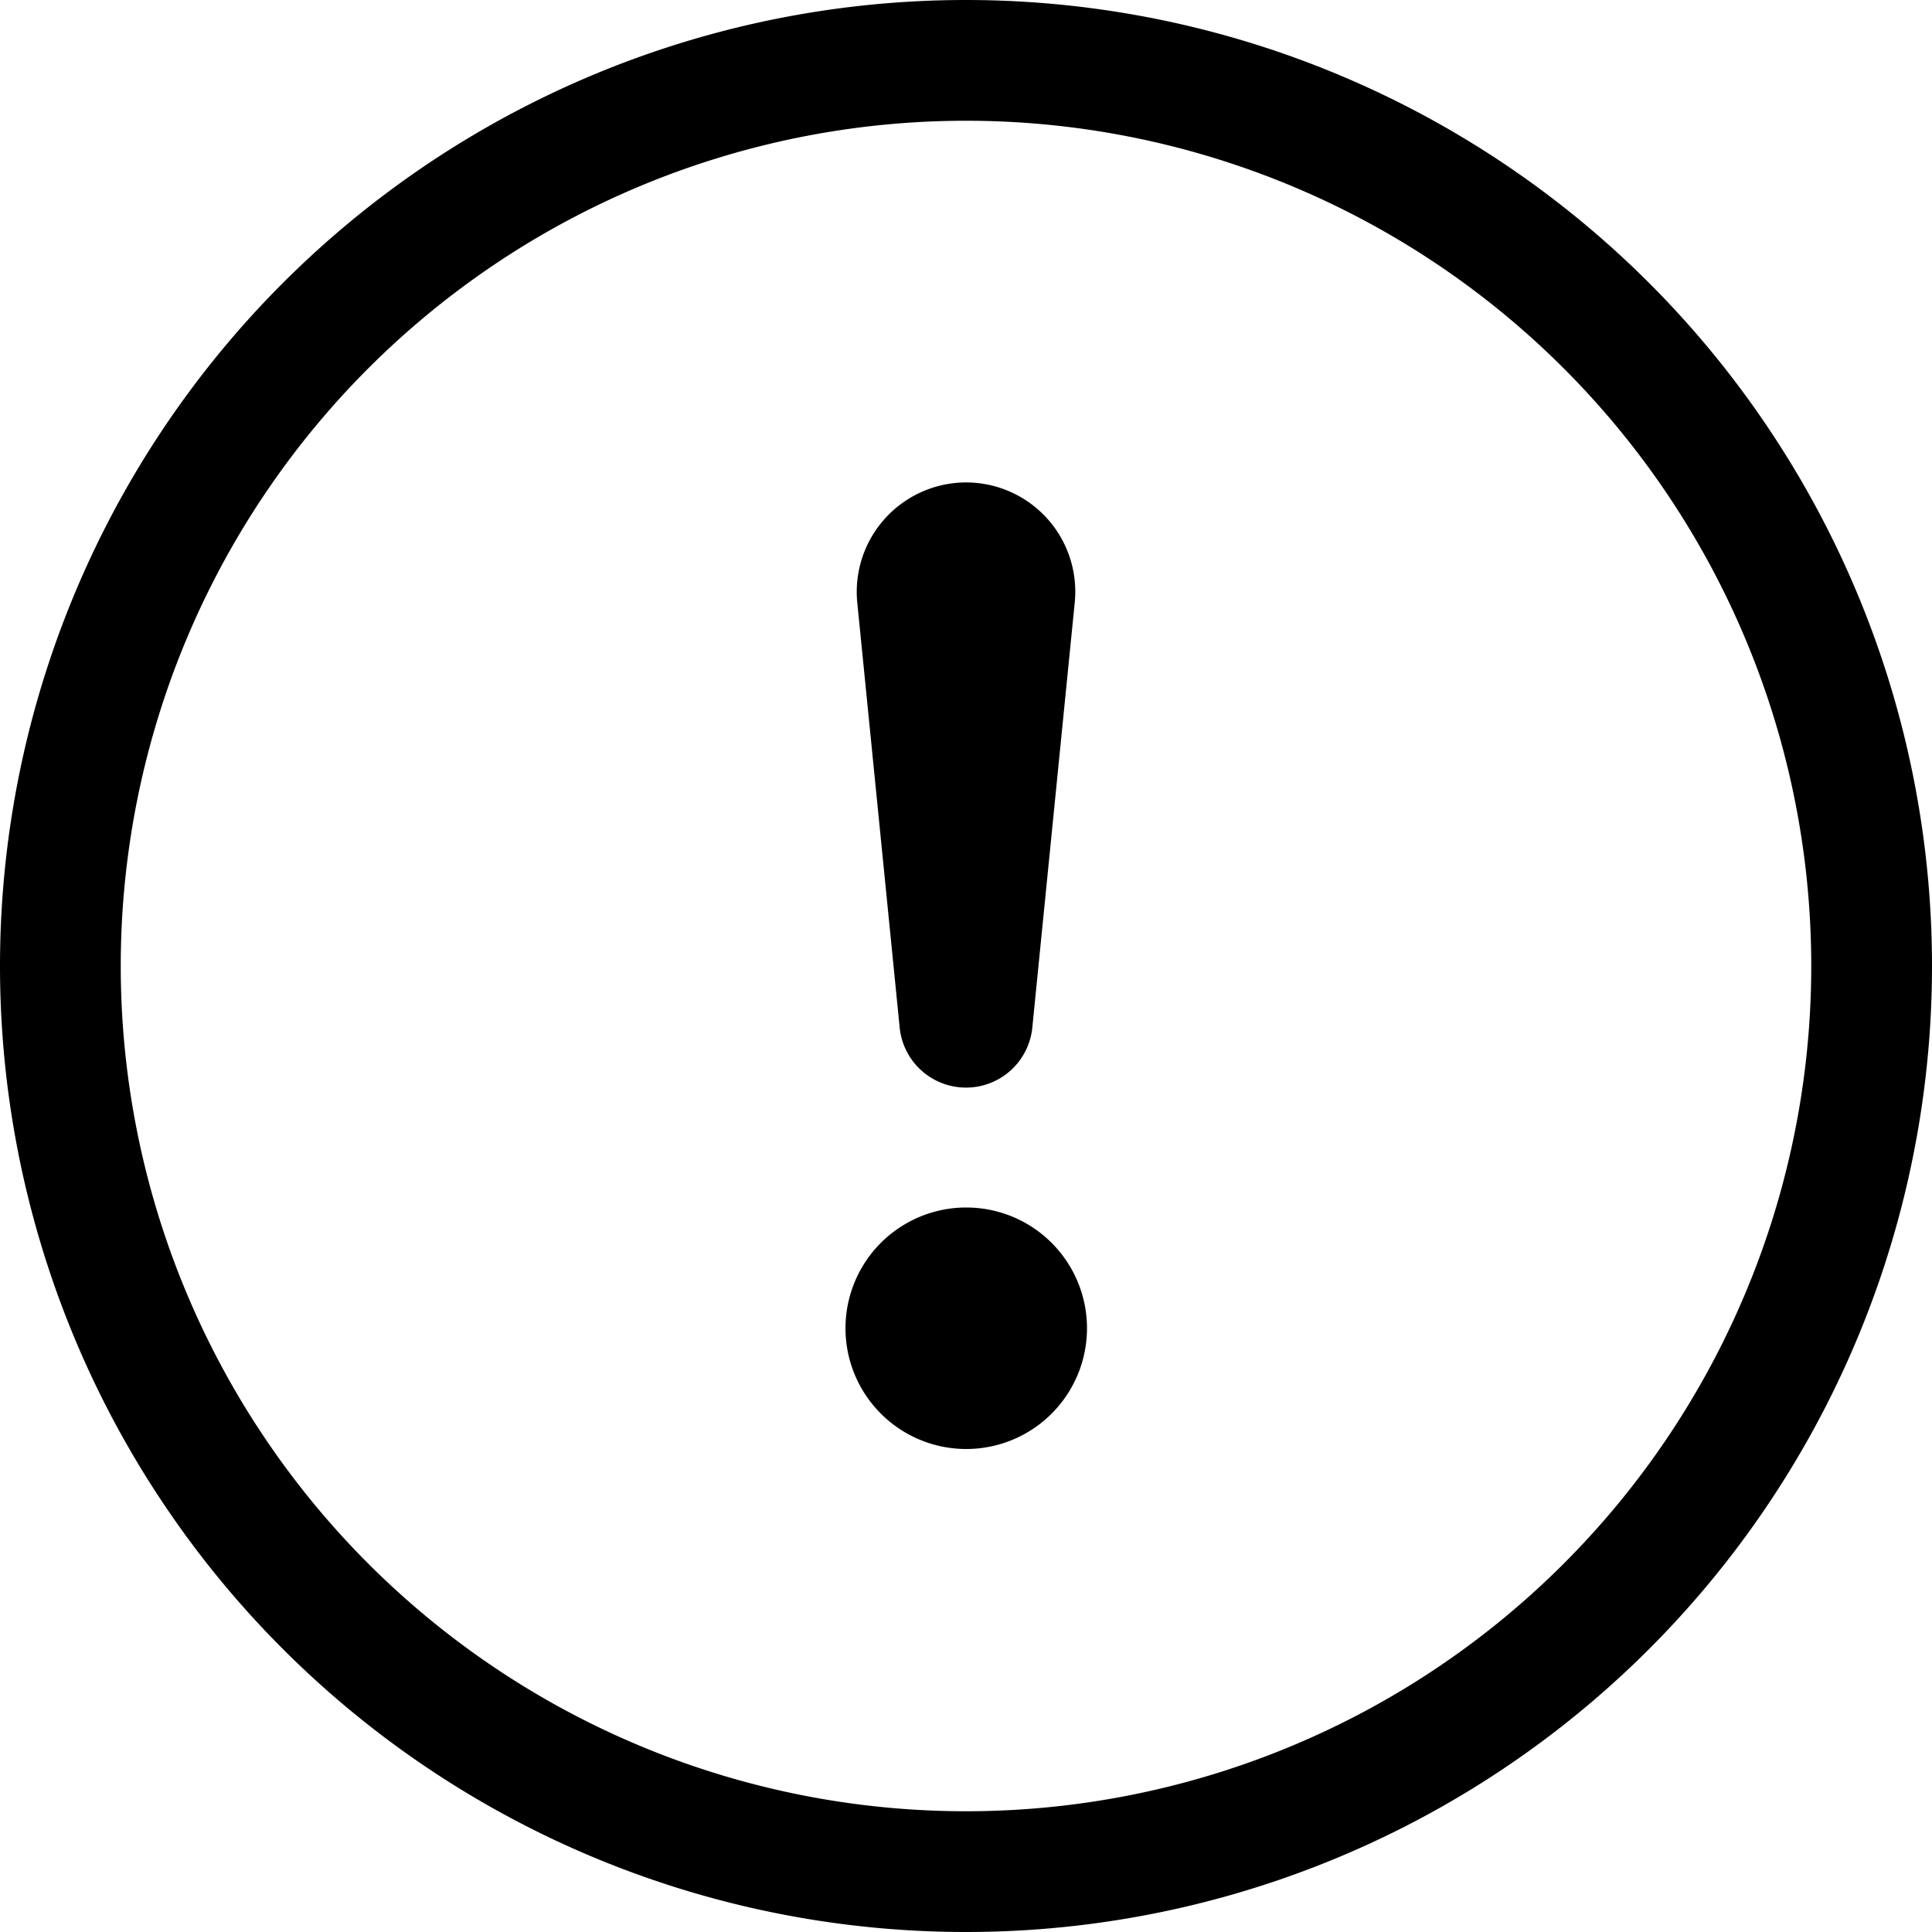 <svg xmlns="http://www.w3.org/2000/svg" fill="currentColor" viewBox="0 0 24 24">
  <path d="M12 22.5a10.5 10.5 0 1 1 0-21 10.5 10.5 0 0 1 0 21Zm0 1.5a12 12 0 1 0 0-24 12 12 0 0 0 0 24Z"/>
  <path d="M10.503 16.5a1.5 1.5 0 1 1 3 0 1.5 1.5 0 0 1-3 0Zm.147-9.007a1.36 1.36 0 0 1 1.35-1.5 1.357 1.357 0 0 1 1.35 1.5l-.525 5.26a.828.828 0 0 1-1.65 0l-.525-5.26Z"/>
</svg>